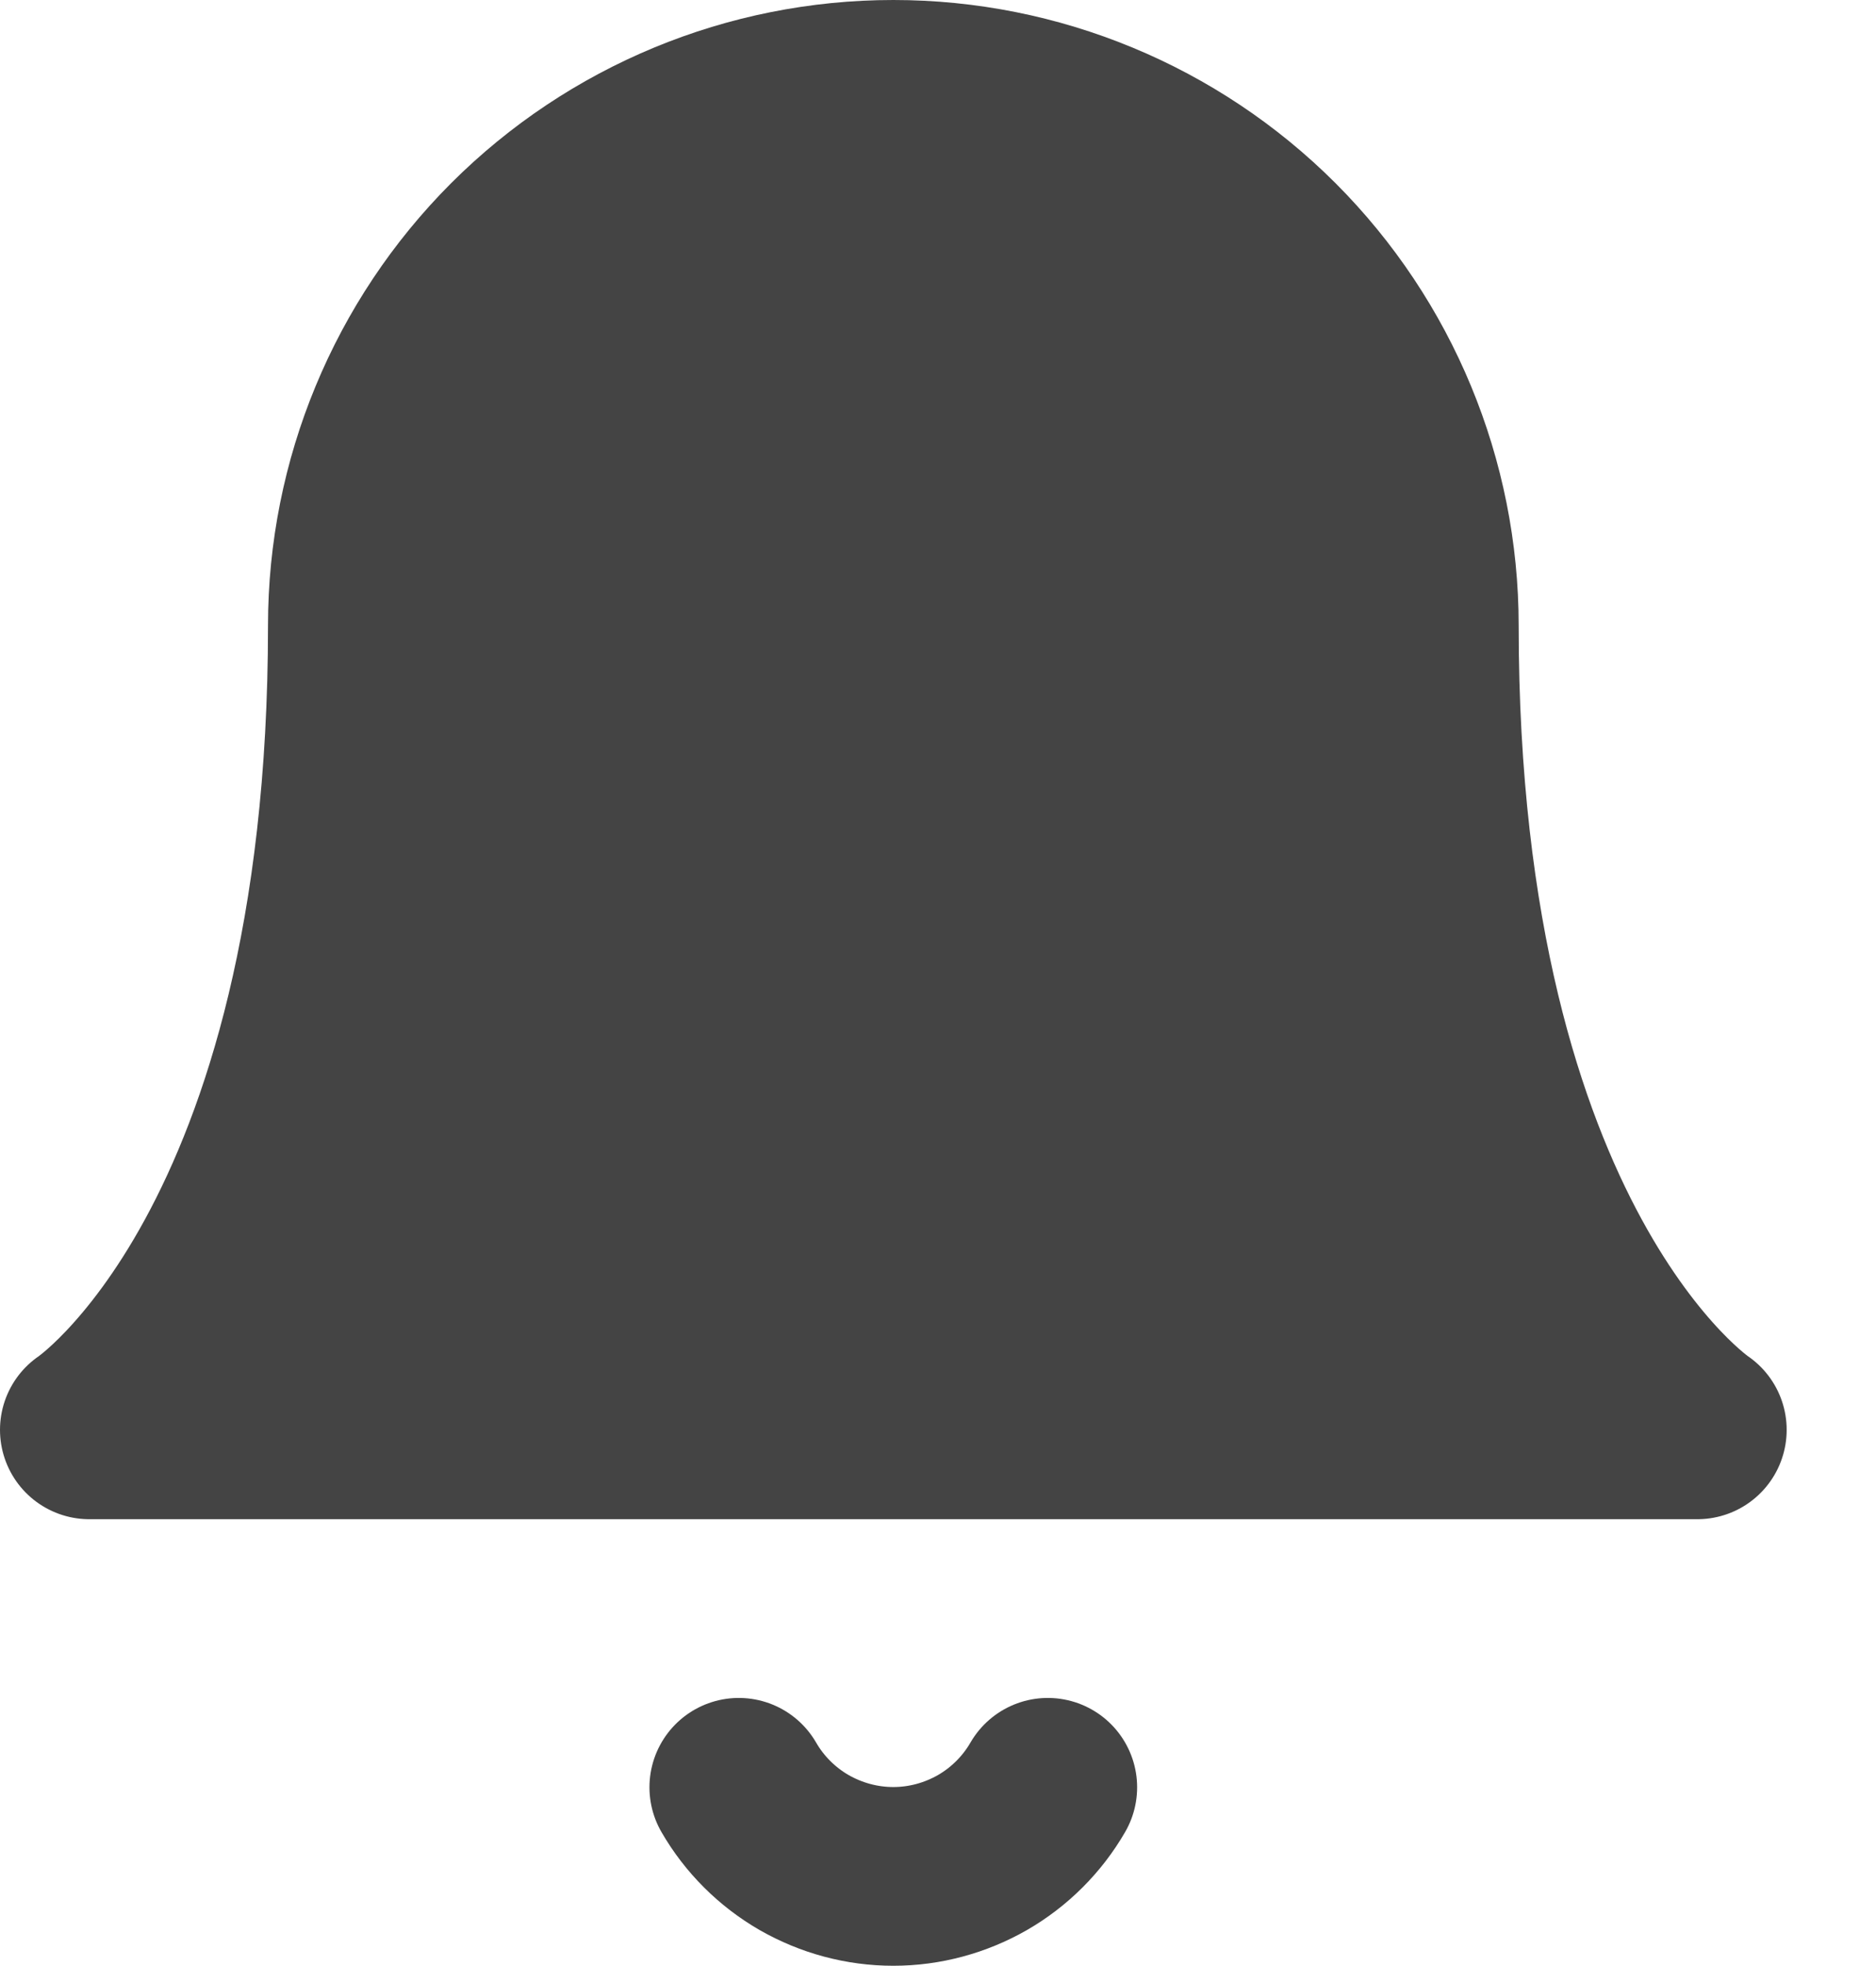 <svg xmlns="http://www.w3.org/2000/svg" width="21" height="22" fill="none" viewBox="0 0 21 22"><path fill="#444" stroke="#444" stroke-linecap="round" stroke-linejoin="round" stroke-width="2" d="M16 7C16 5.409 15.368 3.883 14.243 2.757C13.117 1.632 11.591 1 10 1C8.409 1 6.883 1.632 5.757 2.757C4.632 3.883 4 5.409 4 7C4 14 1 16 1 16H19C19 16 16 14 16 7Z"/><path stroke="#444" stroke-linecap="round" stroke-linejoin="round" stroke-width="2" d="M11.729 20C11.554 20.303 11.301 20.555 10.998 20.73C10.694 20.904 10.35 20.997 10 20.997C9.649 20.997 9.305 20.904 9.001 20.73C8.698 20.555 8.445 20.303 8.27 20"/></svg>
